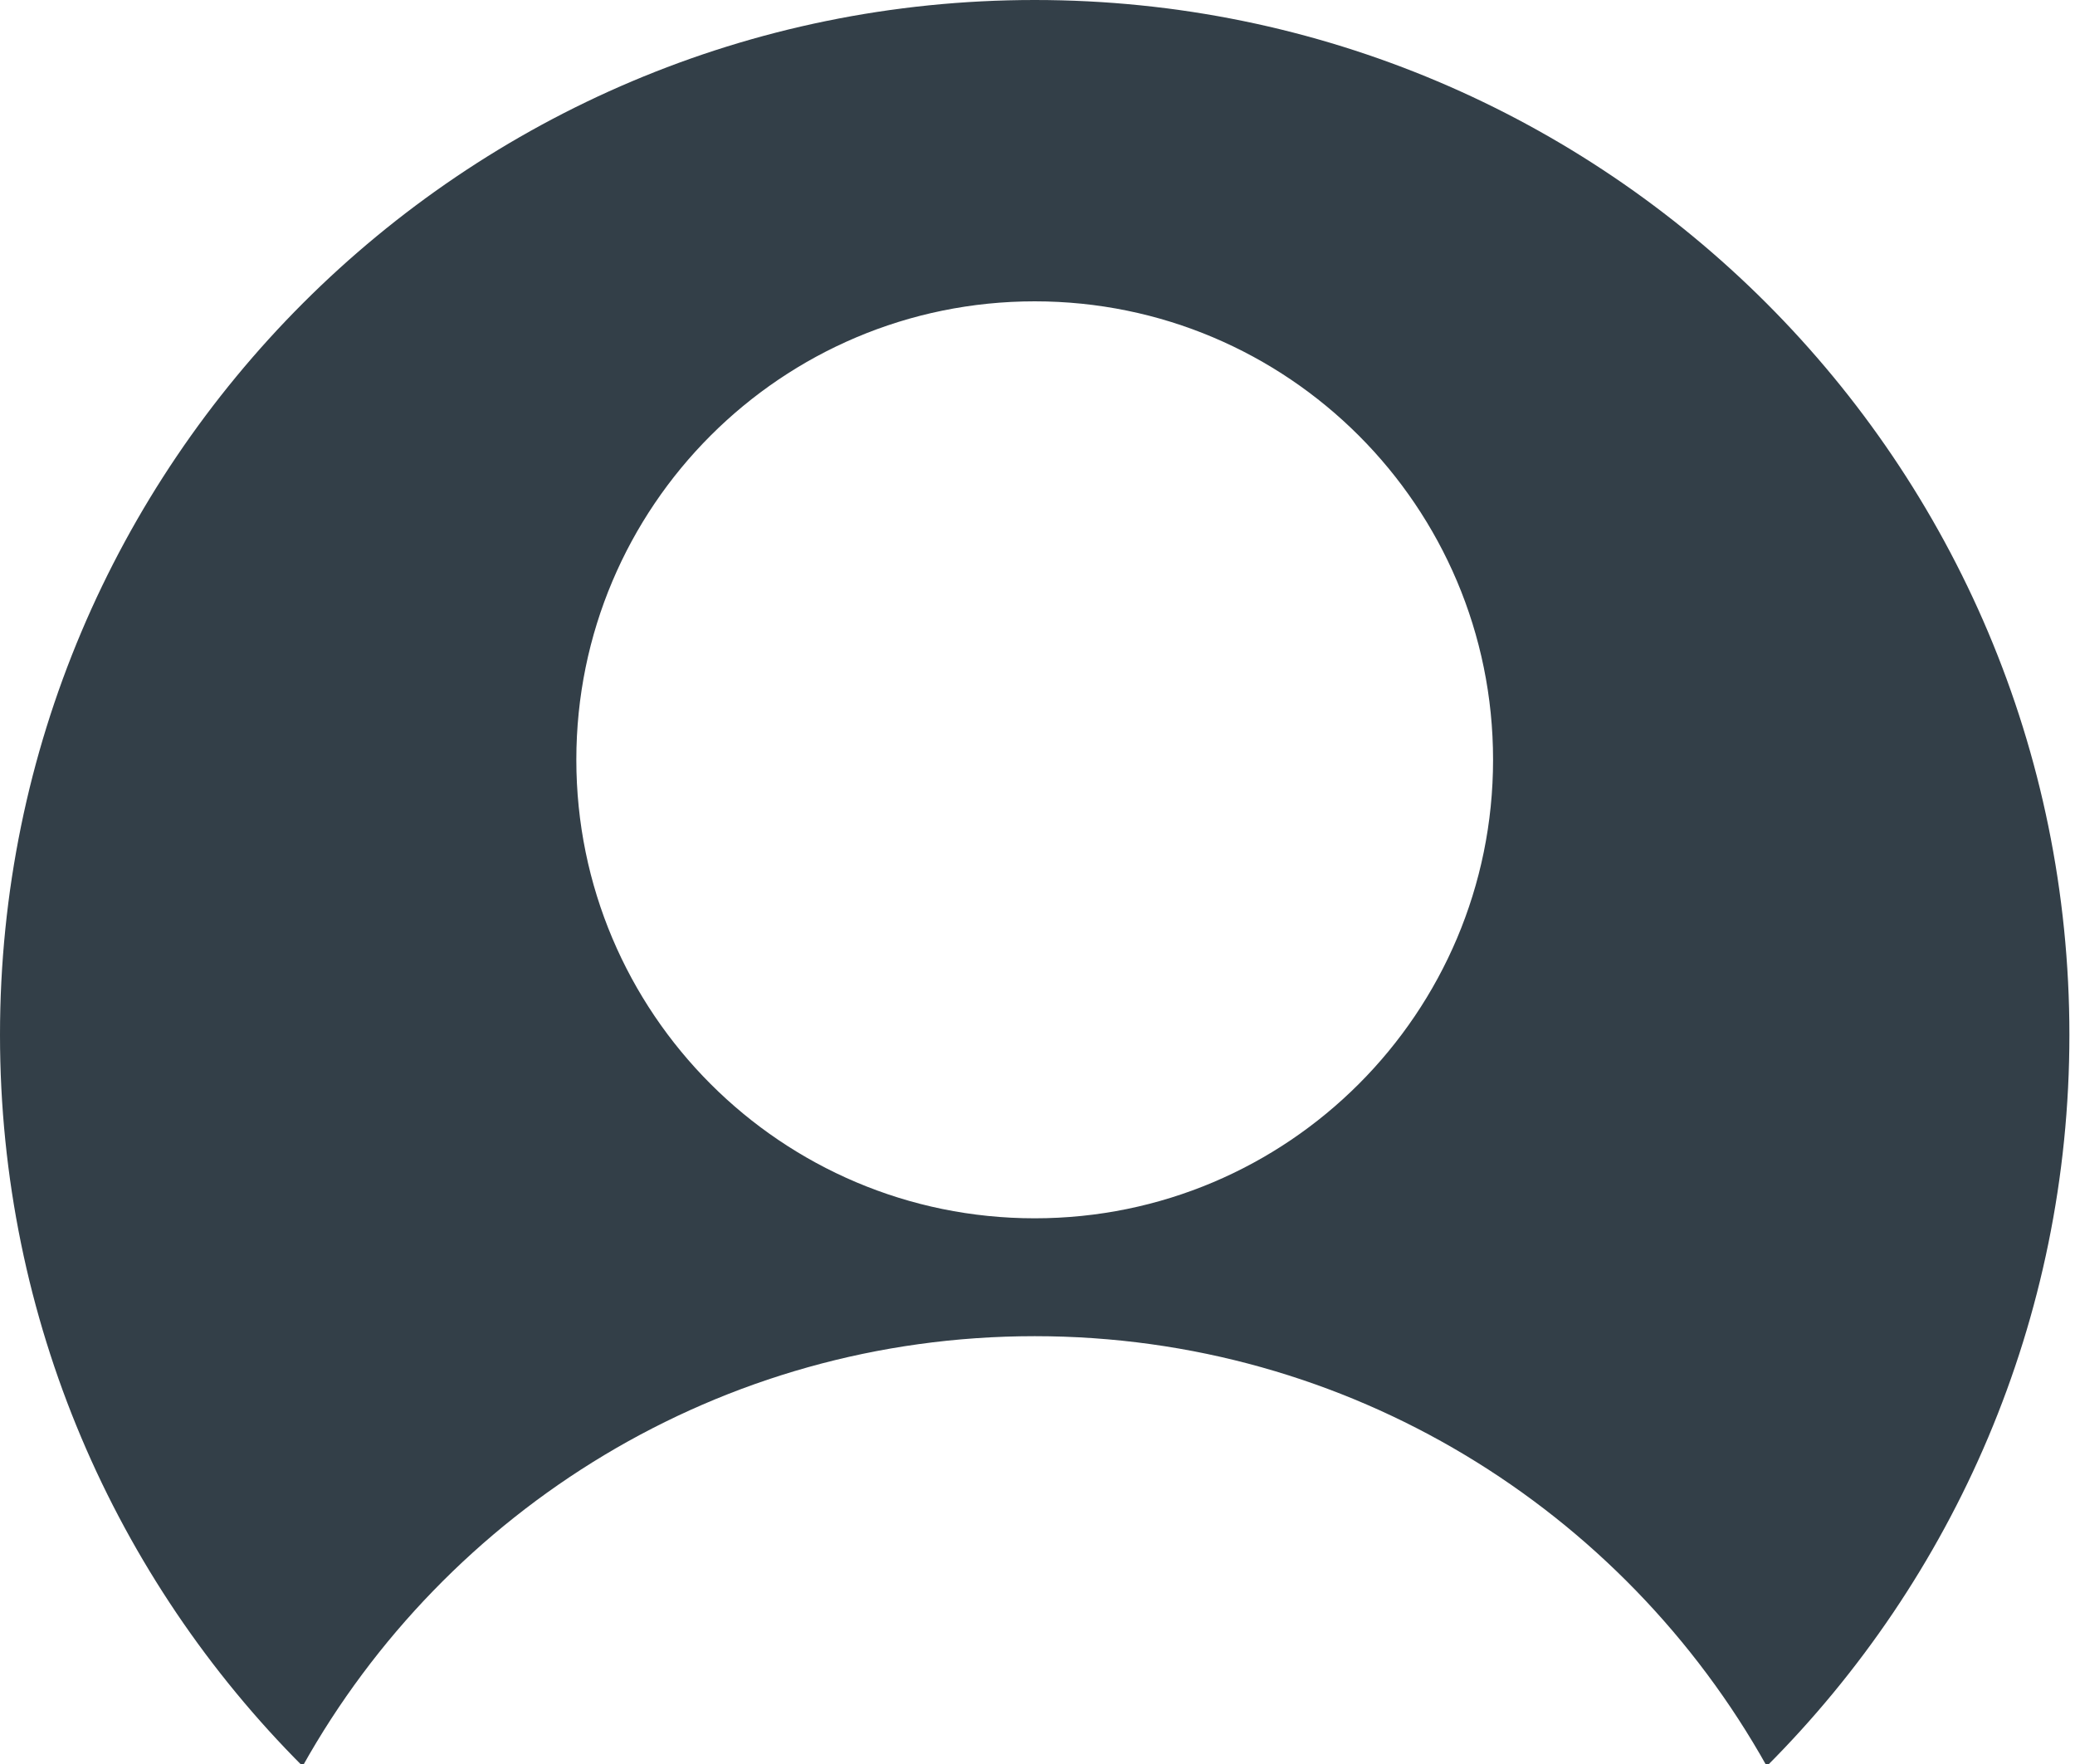 <svg height="17" viewBox="0 0 20 17" width="20" xmlns="http://www.w3.org/2000/svg"><path d="m9.973 0c-5.508 0-9.973 4.465-9.973 9.973 0 2.752 1.115 5.244 2.917 7.048 1.382-2.472 4.023-4.144 7.056-4.144s5.674 1.672 7.056 4.144c1.802-1.804 2.917-4.296 2.917-7.048 0-5.508-4.465-9.973-9.973-9.973m0 11.741c-2.44 0-4.418-1.979-4.418-4.419s1.978-4.418 4.418-4.418 4.418 1.978 4.418 4.418-1.978 4.419-4.418 4.419" fill="#333f48" fill-rule="evenodd"/></svg>